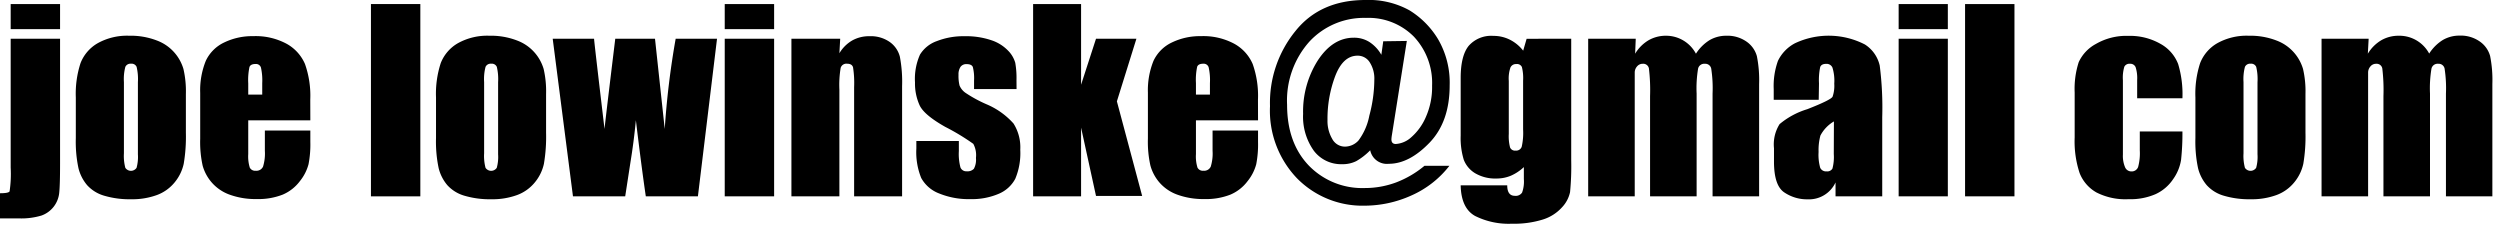 <svg
  xmlns="http://www.w3.org/2000/svg"
  viewBox="0 0 370 35">
  <g>
    <g>
      <path class="contact-content-cls-1 letter" d="M8.89,5.73V24.19q0,3.25-.13,4.4a4,4,0,0,1-.81,2A4,4,0,0,1,6.14,31.9a10.34,10.34,0,0,1-3.4.42H0V28.6q1.27,0,1.42-.28a17.62,17.62,0,0,0,.16-3.52V5.73ZM8.89.6V4.31H1.58V.6Z"/>
      <path class="contact-content-cls-1 letter" d="M27.51,13.92v5.71a24.11,24.11,0,0,1-.32,4.61A6.48,6.48,0,0,1,25.84,27a6.11,6.11,0,0,1-2.66,1.88,10.65,10.65,0,0,1-3.74.61,13.32,13.32,0,0,1-4-.52,5.44,5.44,0,0,1-2.54-1.56,6.18,6.18,0,0,1-1.29-2.53,19,19,0,0,1-.39-4.46v-6a14.62,14.62,0,0,1,.7-5.08,5.84,5.84,0,0,1,2.53-2.94,8.91,8.91,0,0,1,4.68-1.11,10.68,10.68,0,0,1,4.1.71,6.43,6.43,0,0,1,3.92,4.21A14.64,14.64,0,0,1,27.51,13.92Zm-7.1-1.76a7.75,7.75,0,0,0-.19-2.26.8.8,0,0,0-.83-.47.83.83,0,0,0-.84.47,7.13,7.13,0,0,0-.21,2.26V22.69a6.82,6.82,0,0,0,.21,2.15,1,1,0,0,0,1.66,0,6,6,0,0,0,.2-2Z"/>
      <path class="contact-content-cls-1 letter" d="M45.93,17.81H36.74v5a5.6,5.6,0,0,0,.23,2,.89.89,0,0,0,.88.46,1.07,1.07,0,0,0,1.08-.61,6.63,6.63,0,0,0,.27-2.35V19.32h6.73V21a15.43,15.43,0,0,1-.27,3.32,6.76,6.76,0,0,1-1.27,2.48,6.21,6.21,0,0,1-2.54,2,9.83,9.83,0,0,1-3.86.66,11.21,11.21,0,0,1-4-.65A6.36,6.36,0,0,1,31.33,27,6.45,6.45,0,0,1,30,24.55a16.11,16.11,0,0,1-.37-4v-6.8A11.58,11.58,0,0,1,30.46,9a5.67,5.67,0,0,1,2.71-2.71,9.54,9.54,0,0,1,4.32-.94,9.67,9.67,0,0,1,4.93,1.13,6.24,6.24,0,0,1,2.72,3,14.09,14.09,0,0,1,.78,5.26ZM38.81,14V12.3A8.59,8.59,0,0,0,38.62,10a.76.76,0,0,0-.79-.53q-.74,0-.91.45a9.33,9.33,0,0,0-.18,2.42V14Z"/>
      <path class="contact-content-cls-1 letter" d="M62.21.6V29.06H54.9V.6Z"/>
      <path class="contact-content-cls-1 letter" d="M80.82,13.92v5.71a24.11,24.11,0,0,1-.32,4.61A6.48,6.48,0,0,1,79.15,27a6.11,6.11,0,0,1-2.66,1.88,10.65,10.65,0,0,1-3.74.61,13.32,13.32,0,0,1-4-.52,5.44,5.44,0,0,1-2.54-1.56,6.18,6.18,0,0,1-1.29-2.53,19,19,0,0,1-.39-4.46v-6a14.62,14.62,0,0,1,.7-5.08,5.84,5.84,0,0,1,2.53-2.94,8.91,8.91,0,0,1,4.68-1.11,10.68,10.68,0,0,1,4.1.71,6.43,6.43,0,0,1,3.92,4.21A14.64,14.64,0,0,1,80.82,13.92Zm-7.1-1.76a7.75,7.75,0,0,0-.19-2.26.8.8,0,0,0-.83-.47.83.83,0,0,0-.84.47,7.13,7.13,0,0,0-.21,2.26V22.69a6.82,6.82,0,0,0,.21,2.15,1,1,0,0,0,1.66,0,6,6,0,0,0,.2-2Z"/>
      <path class="contact-content-cls-1 letter" d="M106.12,5.73l-2.83,23.33H95.58q-.63-4.27-1.47-11.27-.29,3.08-.8,6.21l-.78,5.06H84.8l-3-23.33h6.12q.07.91,1.55,13.36.12-1.28,1.59-13.36h5.88l1.44,13.36A122.15,122.15,0,0,1,100,5.73Z"/>
      <path class="contact-content-cls-1 letter" d="M114.57.6V4.31h-7.31V.6Zm0,5.13V29.06h-7.31V5.73Z"/>
      <path class="contact-content-cls-1 letter" d="M124.35,5.73l-.12,2.15A5.33,5.33,0,0,1,126.11,6a5.07,5.07,0,0,1,2.58-.64,4.88,4.88,0,0,1,3,.86,3.83,3.83,0,0,1,1.49,2.17,19.85,19.85,0,0,1,.33,4.37V29.06h-7.1V12.9a15,15,0,0,0-.16-2.94q-.16-.53-.88-.53a.88.88,0,0,0-.95.61,15.25,15.25,0,0,0-.19,3.24V29.06h-7.1V5.73Z"/>
      <path class="contact-content-cls-1 letter" d="M150.45,13.18h-6.29V11.92a6.74,6.74,0,0,0-.18-2q-.18-.43-.92-.43a1.05,1.05,0,0,0-.9.4,2,2,0,0,0-.3,1.19,6,6,0,0,0,.15,1.57,2.49,2.49,0,0,0,.9,1.1A19.5,19.5,0,0,0,146,15.43,11.17,11.17,0,0,1,150,18.28a6.58,6.58,0,0,1,1,3.88,9.78,9.78,0,0,1-.74,4.3,4.91,4.91,0,0,1-2.47,2.23,10.09,10.09,0,0,1-4.17.78,11.5,11.5,0,0,1-4.63-.84,5.06,5.06,0,0,1-2.65-2.29,10.14,10.14,0,0,1-.72-4.36V20.87h6.29v1.48a7.77,7.77,0,0,0,.24,2.44.92.92,0,0,0,.94.56,1.27,1.27,0,0,0,1.05-.38,2.82,2.82,0,0,0,.3-1.59,3.54,3.54,0,0,0-.39-2.09,32.74,32.74,0,0,0-4.13-2.5q-3.13-1.76-3.81-3.19a7.81,7.81,0,0,1-.69-3.4,8.81,8.81,0,0,1,.74-4.12,4.79,4.79,0,0,1,2.5-2,10.81,10.81,0,0,1,4.1-.72,11.64,11.64,0,0,1,3.95.59,6.06,6.06,0,0,1,2.5,1.56,4.18,4.18,0,0,1,1.05,1.79,13,13,0,0,1,.18,2.58Z"/>
      <path class="contact-content-cls-1 letter" d="M168.19,5.73,165.3,15l3.74,14h-6.83L160,18.89V29.06h-7.1V.6H160V12.54l2.21-6.81Z"/>
      <path class="contact-content-cls-1 letter" d="M186.19,17.81H177v5a5.6,5.6,0,0,0,.23,2,.89.89,0,0,0,.88.46,1.07,1.07,0,0,0,1.08-.61,6.63,6.63,0,0,0,.27-2.35V19.32h6.73V21a15.43,15.43,0,0,1-.27,3.32,6.76,6.76,0,0,1-1.27,2.48,6.21,6.21,0,0,1-2.54,2,9.83,9.83,0,0,1-3.86.66,11.21,11.21,0,0,1-4-.65A6.36,6.36,0,0,1,171.59,27a6.45,6.45,0,0,1-1.33-2.5,16.11,16.11,0,0,1-.37-4v-6.8A11.58,11.58,0,0,1,170.72,9a5.67,5.67,0,0,1,2.71-2.71,9.54,9.54,0,0,1,4.32-.94,9.67,9.67,0,0,1,4.93,1.13,6.24,6.24,0,0,1,2.72,3,14.09,14.09,0,0,1,.78,5.26ZM179.07,14V12.3a8.59,8.59,0,0,0-.19-2.34.76.76,0,0,0-.79-.53q-.74,0-.91.45A9.33,9.33,0,0,0,177,12.3V14Z"/>
      <path class="contact-content-cls-1 letter" d="M208.21,6.06,206,20a5,5,0,0,0-.07.62q0,.69.65.69a3.75,3.75,0,0,0,2.29-1,8.3,8.3,0,0,0,2.16-3,10.91,10.91,0,0,0,.92-4.64,10,10,0,0,0-2.7-7.25,9.44,9.44,0,0,0-7.08-2.77,11,11,0,0,0-8.38,3.51,13.09,13.09,0,0,0-3.3,9.36q0,5.64,3.23,9a11,11,0,0,0,8.22,3.31,13.27,13.27,0,0,0,4.68-.83,14.67,14.67,0,0,0,4.2-2.46h3.69a14.57,14.57,0,0,1-5.67,4.41,16.89,16.89,0,0,1-6.88,1.49,13.58,13.58,0,0,1-10-4.05,14.47,14.47,0,0,1-4-10.68,16.82,16.82,0,0,1,3.76-11.11Q195.4,0,202.1,0a12.41,12.41,0,0,1,6.52,1.54,12.71,12.71,0,0,1,4.23,4.29,12.75,12.75,0,0,1,1.7,6.81q0,5.4-3,8.5t-6,3.1a2.52,2.52,0,0,1-2.76-2,9.35,9.35,0,0,1-2.07,1.61,4.5,4.5,0,0,1-2.08.45,5.05,5.05,0,0,1-4.2-2,8.66,8.66,0,0,1-1.58-5.45A14.09,14.09,0,0,1,195,9q2.21-3.42,5.37-3.42a4.25,4.25,0,0,1,2.29.63,5.47,5.47,0,0,1,1.78,1.9l.28-2ZM196.47,17.77a5.24,5.24,0,0,0,.7,2.79,2.13,2.13,0,0,0,1.88,1.14,2.73,2.73,0,0,0,2-.9,8.92,8.92,0,0,0,1.61-3.68,20.76,20.76,0,0,0,.74-5.32,4.44,4.44,0,0,0-.67-2.56,2.09,2.09,0,0,0-1.81-1q-2.14,0-3.3,3A17.88,17.88,0,0,0,196.47,17.77Z"/>
      <path class="contact-content-cls-1 letter" d="M232.54,5.73v18a39.7,39.7,0,0,1-.17,4.7,4.69,4.69,0,0,1-1.19,2.25,6.36,6.36,0,0,1-2.84,1.81,14.3,14.3,0,0,1-4.58.62,11.13,11.13,0,0,1-5.45-1.15q-2.06-1.15-2.13-4.53h6.89q0,1.55,1.13,1.55a1.12,1.12,0,0,0,1.07-.48,4.8,4.8,0,0,0,.26-2V24.73A6.77,6.77,0,0,1,223.62,26a5.43,5.43,0,0,1-2.12.42,5.87,5.87,0,0,1-3.16-.77,4,4,0,0,1-1.7-2,10.92,10.92,0,0,1-.46-3.58V11.55q0-3.32,1.2-4.78A4.43,4.43,0,0,1,221,5.31a5.39,5.39,0,0,1,2.43.55,5.78,5.78,0,0,1,2,1.64l.51-1.76Zm-7.12,6.19a6.75,6.75,0,0,0-.18-2,.79.79,0,0,0-.82-.44.9.9,0,0,0-.87.5,5,5,0,0,0-.25,2v7.84a6.57,6.57,0,0,0,.19,2,.78.78,0,0,0,.81.47.87.87,0,0,0,.91-.56,9.28,9.28,0,0,0,.21-2.55Z"/>
      <path class="contact-content-cls-1 letter" d="M242.09,5.73,242,7.95a5.73,5.73,0,0,1,2-2,5.11,5.11,0,0,1,2.6-.66A5,5,0,0,1,251,7.95a6.41,6.41,0,0,1,2-2,4.85,4.85,0,0,1,2.5-.66,4.9,4.9,0,0,1,3,.88,3.87,3.87,0,0,1,1.52,2.15,18.12,18.12,0,0,1,.33,4.14V29.06h-6.89V13.85a19.15,19.15,0,0,0-.2-3.7.89.89,0,0,0-.94-.71.93.93,0,0,0-1,.7,17.63,17.63,0,0,0-.22,3.71V29.06h-6.89V14.24a27.16,27.16,0,0,0-.17-4.11.85.85,0,0,0-.92-.69,1.06,1.06,0,0,0-.81.36,1.39,1.39,0,0,0-.37.88q0,.52,0,2.21V29.06h-6.89V5.73Z"/>
      <path class="contact-content-cls-1 letter" d="M269.17,14.77h-6.66V13.2A11,11,0,0,1,263.14,9a5.79,5.79,0,0,1,2.5-2.59A11.7,11.7,0,0,1,276,6.58a5,5,0,0,1,2.2,3.13,49,49,0,0,1,.37,7.64V29.06h-6.91V27a4.33,4.33,0,0,1-4.13,2.5,6,6,0,0,1-3.42-1q-1.56-1-1.56-4.58V21.94a5.62,5.62,0,0,1,.83-3.57,11.64,11.64,0,0,1,4.1-2.21q3.5-1.37,3.74-1.85a4.9,4.9,0,0,0,.25-1.93,6.52,6.52,0,0,0-.27-2.38.94.94,0,0,0-.91-.55q-.72,0-.9.47a9.46,9.46,0,0,0-.18,2.42Zm2.25,3.2a5.27,5.27,0,0,0-2,2.09,8.31,8.31,0,0,0-.27,2.43,7.07,7.07,0,0,0,.24,2.34.93.93,0,0,0,.94.53.87.87,0,0,0,.87-.41,6.67,6.67,0,0,0,.2-2.17Z"/>
      <path class="contact-content-cls-1 letter" d="M288.28.6V4.31H281V.6Zm0,5.13V29.06H281V5.73Z"/>
      <path class="contact-content-cls-1 letter" d="M298.14.6V29.06h-7.31V.6Z"/>
      <path class="contact-content-cls-1 letter" d="M323,14.54h-6.7V11.85a5.28,5.28,0,0,0-.23-1.91.84.84,0,0,0-.84-.5.83.83,0,0,0-.83.44,5.63,5.63,0,0,0-.21,2v11a4.29,4.29,0,0,0,.32,1.87,1,1,0,0,0,.93.62,1,1,0,0,0,1-.65,7.83,7.83,0,0,0,.25-2.46V19.46H323a36.63,36.63,0,0,1-.2,4.19,6.72,6.72,0,0,1-1.18,2.87,6.29,6.29,0,0,1-2.59,2.21,9.32,9.32,0,0,1-4,.75,9.42,9.42,0,0,1-4.76-1,5.66,5.66,0,0,1-2.49-2.88,14.93,14.93,0,0,1-.73-5.26V13.68a12.83,12.83,0,0,1,.6-4.48,5.81,5.81,0,0,1,2.55-2.7A9,9,0,0,1,315,5.31a9.08,9.08,0,0,1,4.75,1.18,5.78,5.78,0,0,1,2.62,3A15.52,15.52,0,0,1,323,14.54Z"/>
      <path class="contact-content-cls-1 letter" d="M341.21,13.92v5.71a24.11,24.11,0,0,1-.32,4.61A6.48,6.48,0,0,1,339.54,27a6.11,6.11,0,0,1-2.66,1.88,10.65,10.65,0,0,1-3.74.61,13.32,13.32,0,0,1-4-.52,5.44,5.44,0,0,1-2.54-1.56,6.18,6.18,0,0,1-1.29-2.53,19,19,0,0,1-.39-4.46v-6a14.62,14.62,0,0,1,.7-5.08,5.84,5.84,0,0,1,2.53-2.94,8.91,8.91,0,0,1,4.68-1.11,10.68,10.68,0,0,1,4.1.71,6.43,6.43,0,0,1,3.92,4.21A14.64,14.64,0,0,1,341.21,13.92Zm-7.1-1.76a7.75,7.75,0,0,0-.19-2.26.8.8,0,0,0-.83-.47.83.83,0,0,0-.84.47,7.13,7.13,0,0,0-.21,2.26V22.69a6.82,6.82,0,0,0,.21,2.15,1,1,0,0,0,1.66,0,6,6,0,0,0,.2-2Z"/>
      <path class="contact-content-cls-1 letter" d="M350.56,5.73l-.12,2.22a5.73,5.73,0,0,1,2-2,5.11,5.11,0,0,1,2.6-.66,5,5,0,0,1,4.48,2.64,6.41,6.41,0,0,1,2-2,4.85,4.85,0,0,1,2.5-.66,4.9,4.9,0,0,1,3,.88,3.87,3.87,0,0,1,1.52,2.15,18.12,18.12,0,0,1,.33,4.14V29.06H362V13.85a19.15,19.15,0,0,0-.2-3.7.89.89,0,0,0-.94-.71.93.93,0,0,0-1,.7,17.63,17.63,0,0,0-.22,3.71V29.06h-6.89V14.24a27.16,27.16,0,0,0-.17-4.11.85.85,0,0,0-.92-.69,1.06,1.06,0,0,0-.81.36,1.39,1.39,0,0,0-.37.88q0,.52,0,2.21V29.06h-6.89V5.73Z"/>
    </g>
  </g>
</svg>
